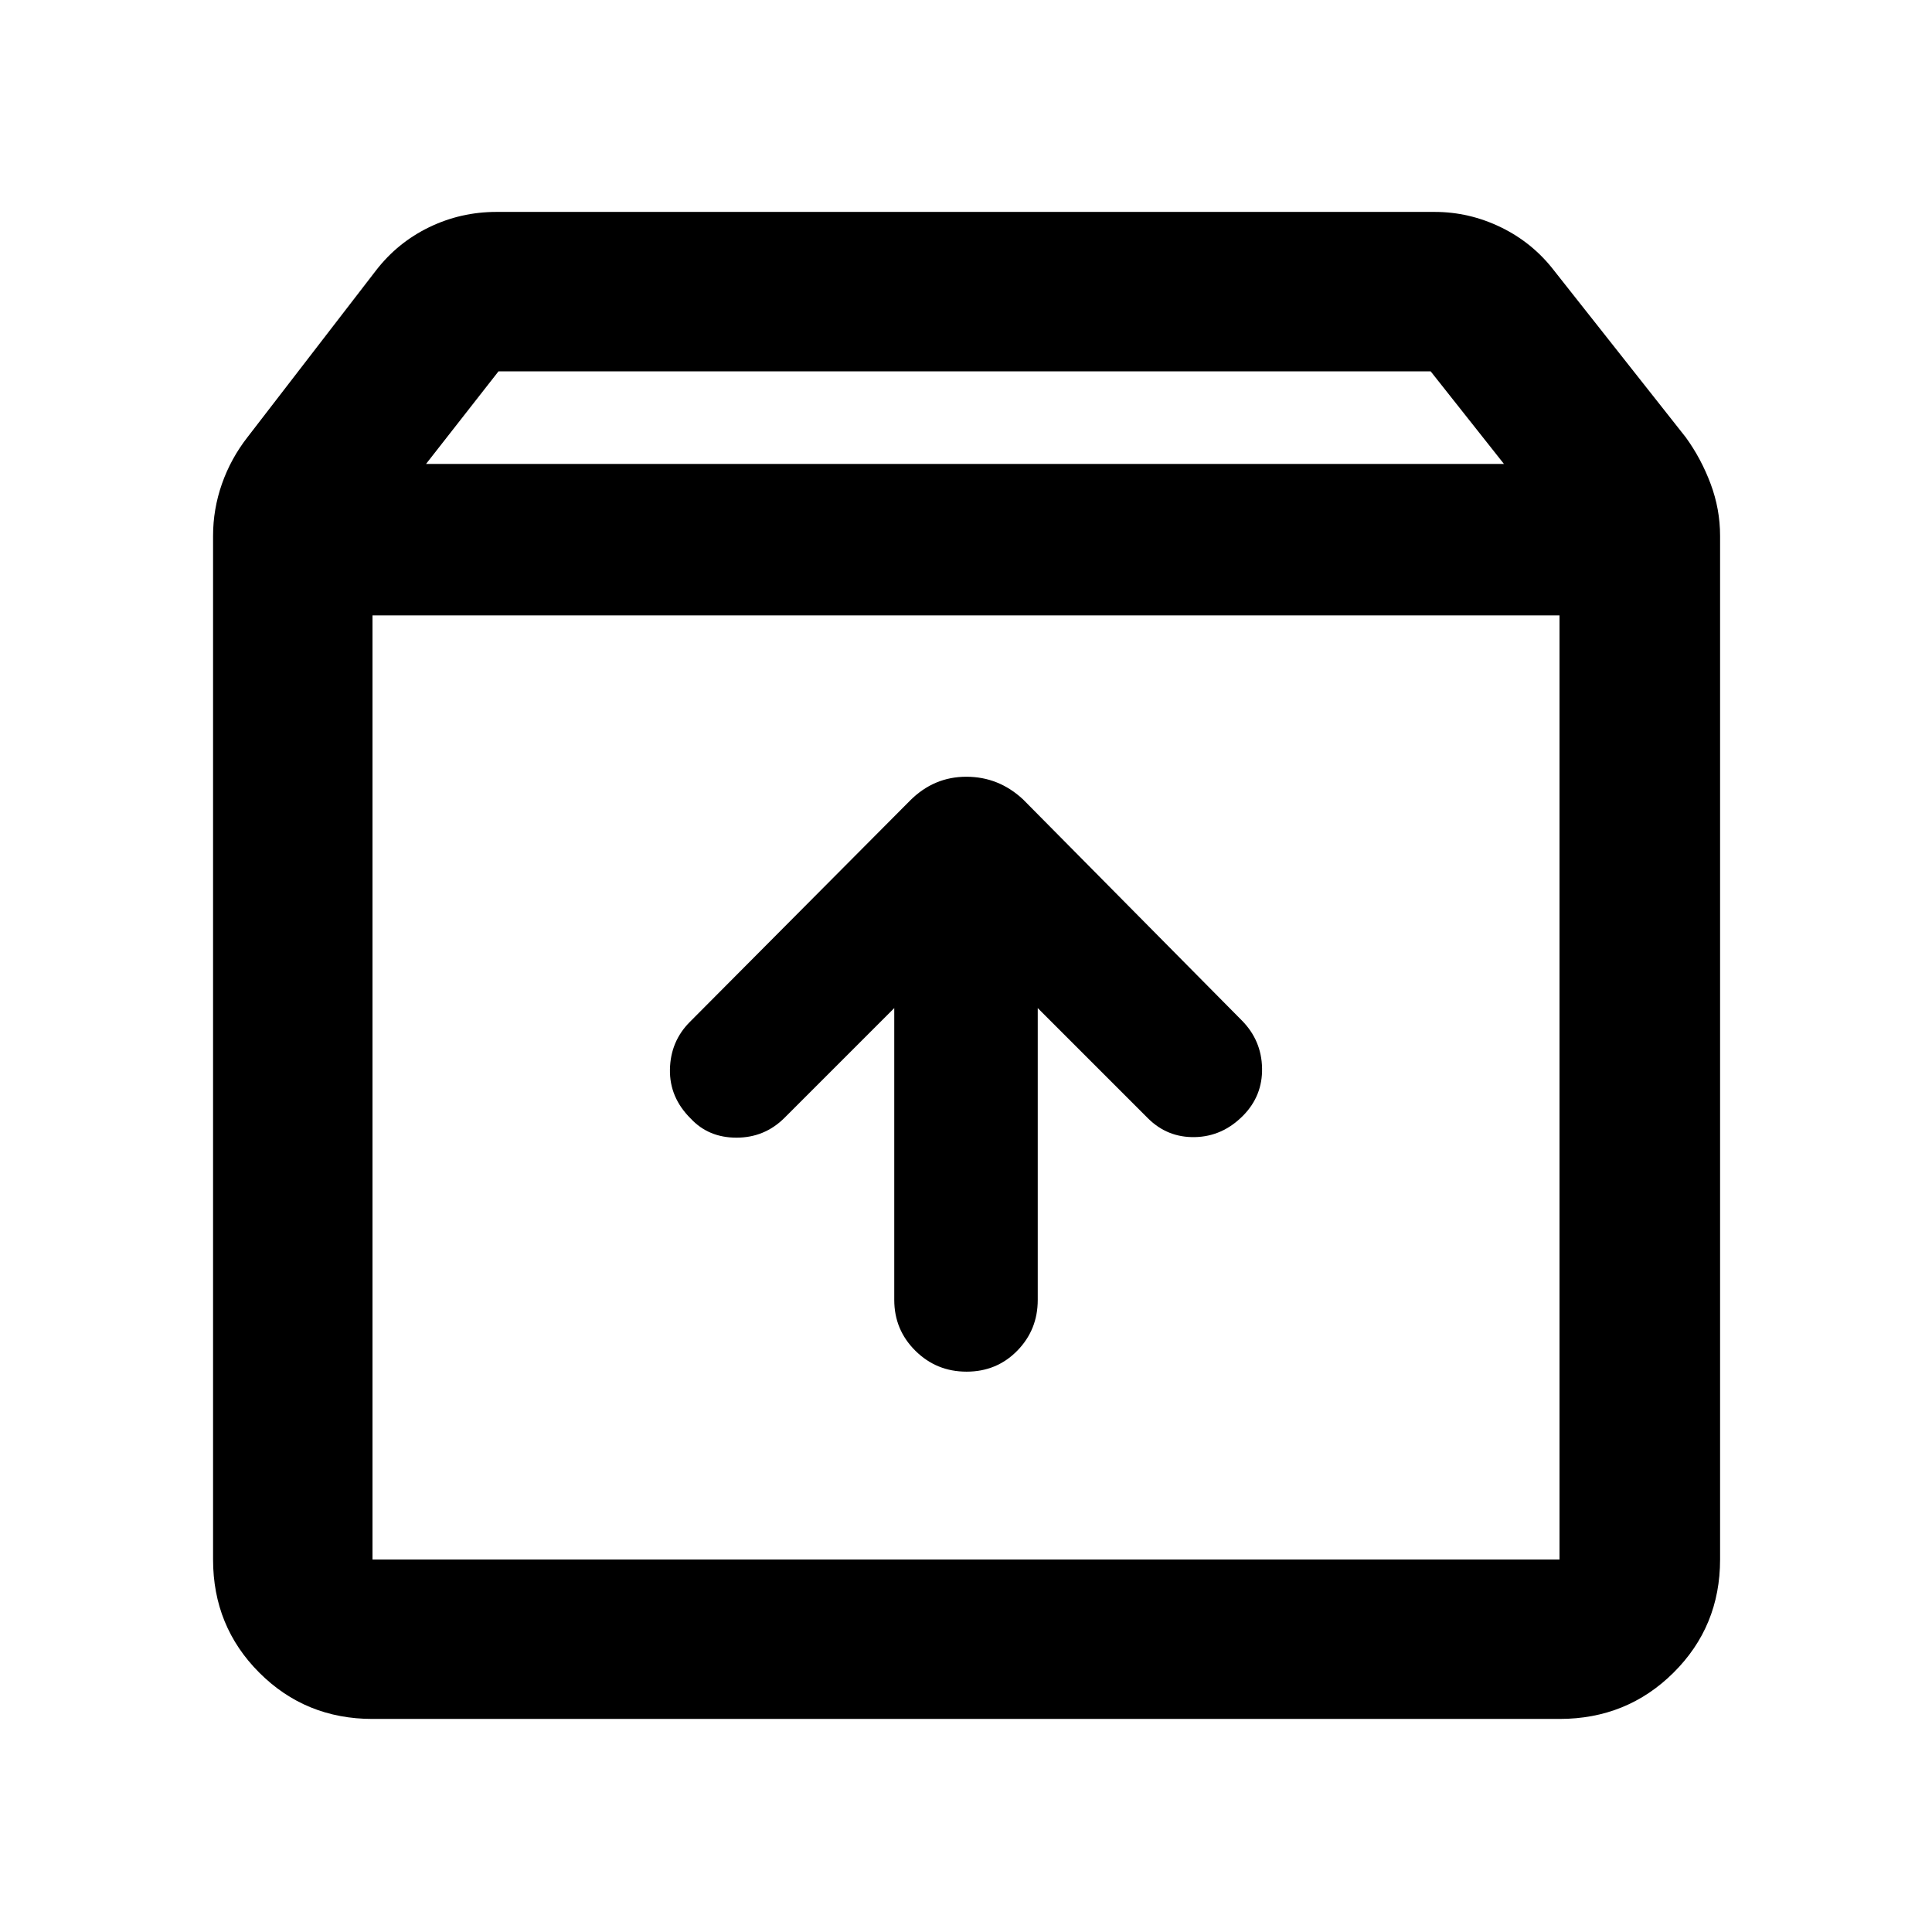 <svg xmlns="http://www.w3.org/2000/svg" width="48" height="48" viewBox="0 -960 960 960"><path d="M480.28-278.43q14.98 0 25.18-10.4 10.19-10.4 10.19-25.26v-145l54.7 54.7q9.67 9.69 23.38 9.41 13.7-.28 23.97-10.68 9.69-9.84 9.41-23.6-.28-13.76-9.98-23.61L508.35-562.78q-12.08-11.26-28.2-11.26-16.11 0-27.93 11.82L342.87-452.3q-9.7 9.66-9.98 23.66-.28 13.99 10.4 24.53 8.81 9.41 22.66 9.41 13.86 0 23.7-9.69l54.7-54.7v145q0 14.86 10.48 25.26 10.48 10.4 25.45 10.4ZM185.09-654.22v469.13h589.82v-469.13H185.09Zm0 548.35q-33.26 0-56.24-22.98-22.98-22.98-22.98-56.24v-508.65q0-13.27 4.41-25.84 4.42-12.57 12.68-23.16l63.87-82.87q10.68-13.84 26.4-21.47 15.72-7.62 33.47-7.62h466.17q17.16 0 32.89 7.62 15.72 7.63 26.41 21.47l65.44 82.87q7.69 10.59 12.39 23.16t4.7 25.84v508.65q0 33.26-23.15 56.24-23.15 22.98-56.64 22.98H185.09Zm26.61-623.61h535.6l-36.41-46H247.7l-36 46ZM480-419.65Z"/></svg>